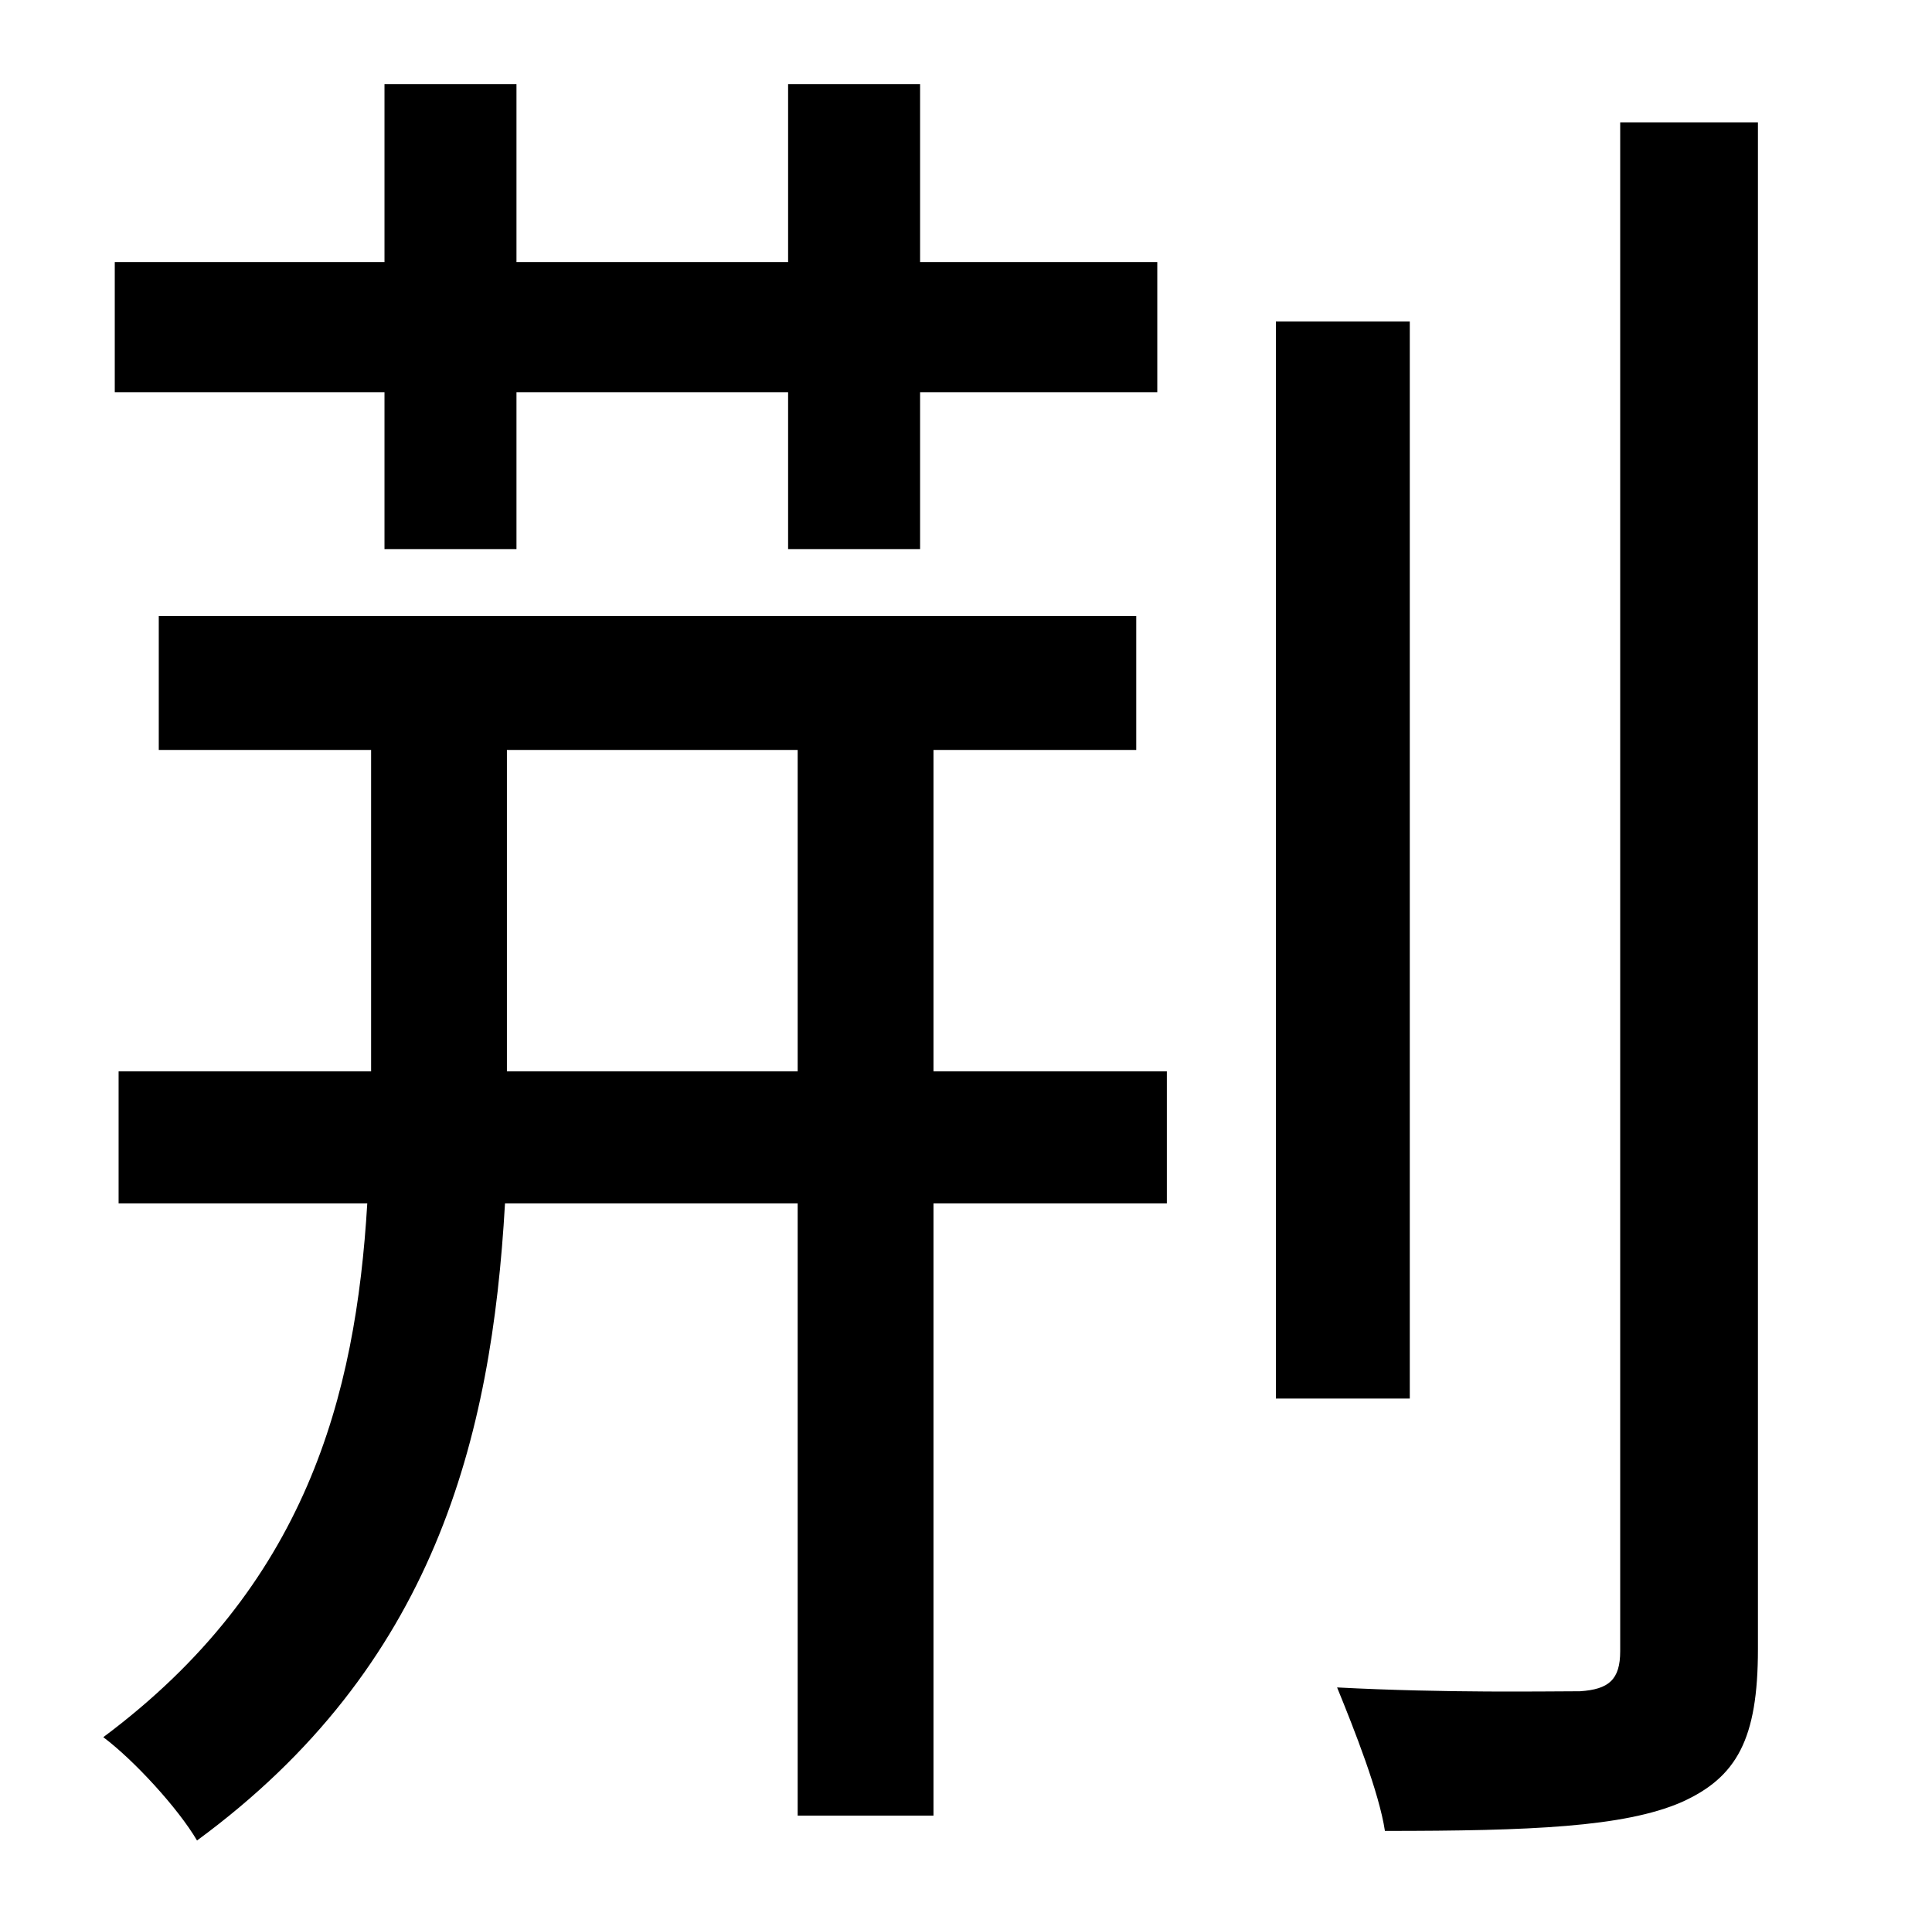 <?xml version="1.0" standalone="no"?>
<!DOCTYPE svg PUBLIC "-//W3C//DTD SVG 1.1//EN" "http://www.w3.org/Graphics/SVG/1.1/DTD/svg11.dtd" >
<svg xmlns="http://www.w3.org/2000/svg" xmlns:xlink="http://www.w3.org/1999/xlink" version="1.1" viewBox="-10 0 1010 1000">
   <path fill="currentColor"
d="M191 287v-82h-141v-68h141v-93h69v93h142v-93h69v93h124v68h-124v82h-69v-82h-142v82h-69zM255 560h152v-168h-152v168zM478 392v168h122v69h-122v320h-71v-320h-153c-7 123 -37 242 -161 333c-10 -17 -33 -42 -49 -54c106 -79 132 -178 138 -279h-130v-69h132v-168h-111
v-70h511v70h-106zM727 168v563h-70v-563h70zM837 64h72v798c0 47 -11 67 -40 80c-30 13 -79 15 -155 15c-3 -20 -16 -53 -25 -75c57 3 110 2 127 2c15 -1 21 -6 21 -21v-799z" />
</svg>
